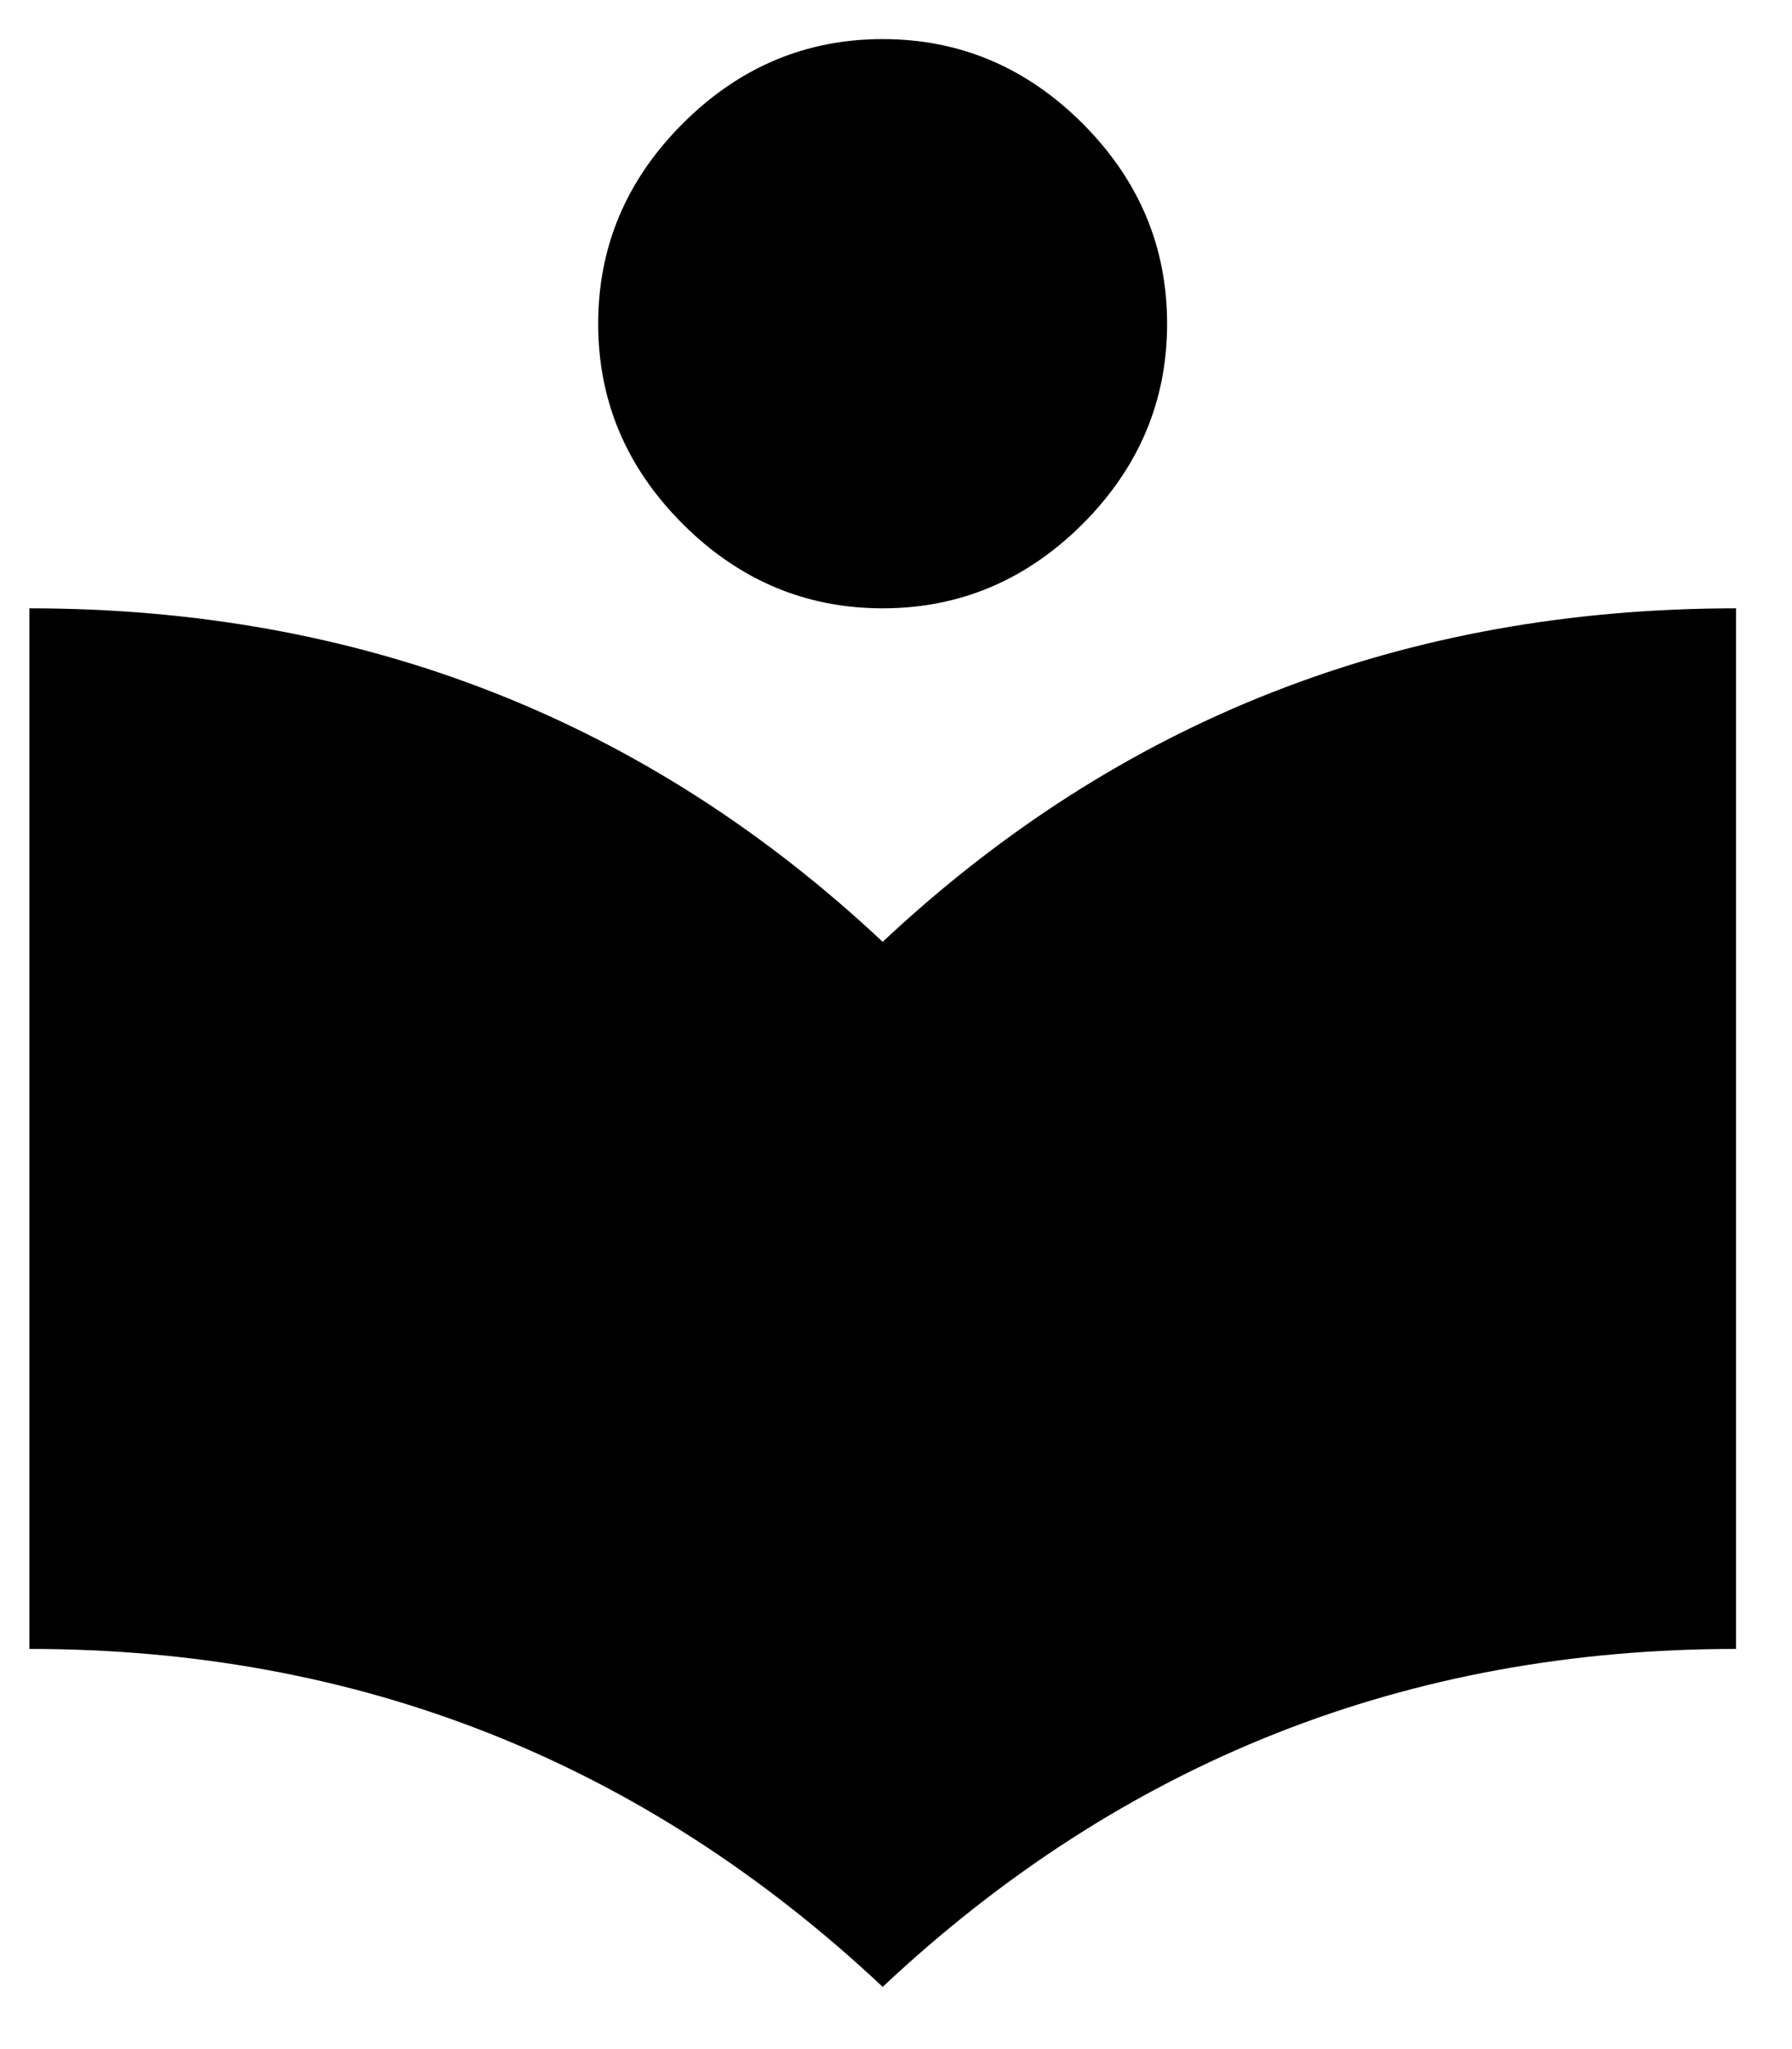 <svg width="21" height="24" viewBox="0 0 21 24" fill="none" xmlns="http://www.w3.org/2000/svg">
<path d="M10.344 7.125C9.441 7.125 8.66 6.795 8 6.136C7.34 5.476 7.01 4.695 7.01 3.792C7.01 2.889 7.34 2.108 8 1.448C8.66 0.788 9.441 0.458 10.344 0.458C11.246 0.458 12.028 0.788 12.688 1.448C13.347 2.108 13.677 2.889 13.677 3.792C13.677 4.695 13.347 5.476 12.688 6.136C12.028 6.795 11.246 7.125 10.344 7.125ZM10.344 11.031C13.121 8.427 16.455 7.125 20.344 7.125V19.313C16.49 19.313 13.156 20.632 10.344 23.271C7.531 20.632 4.198 19.313 0.344 19.313V7.125C4.233 7.125 7.566 8.427 10.344 11.031Z" fill="black"/>
</svg>
